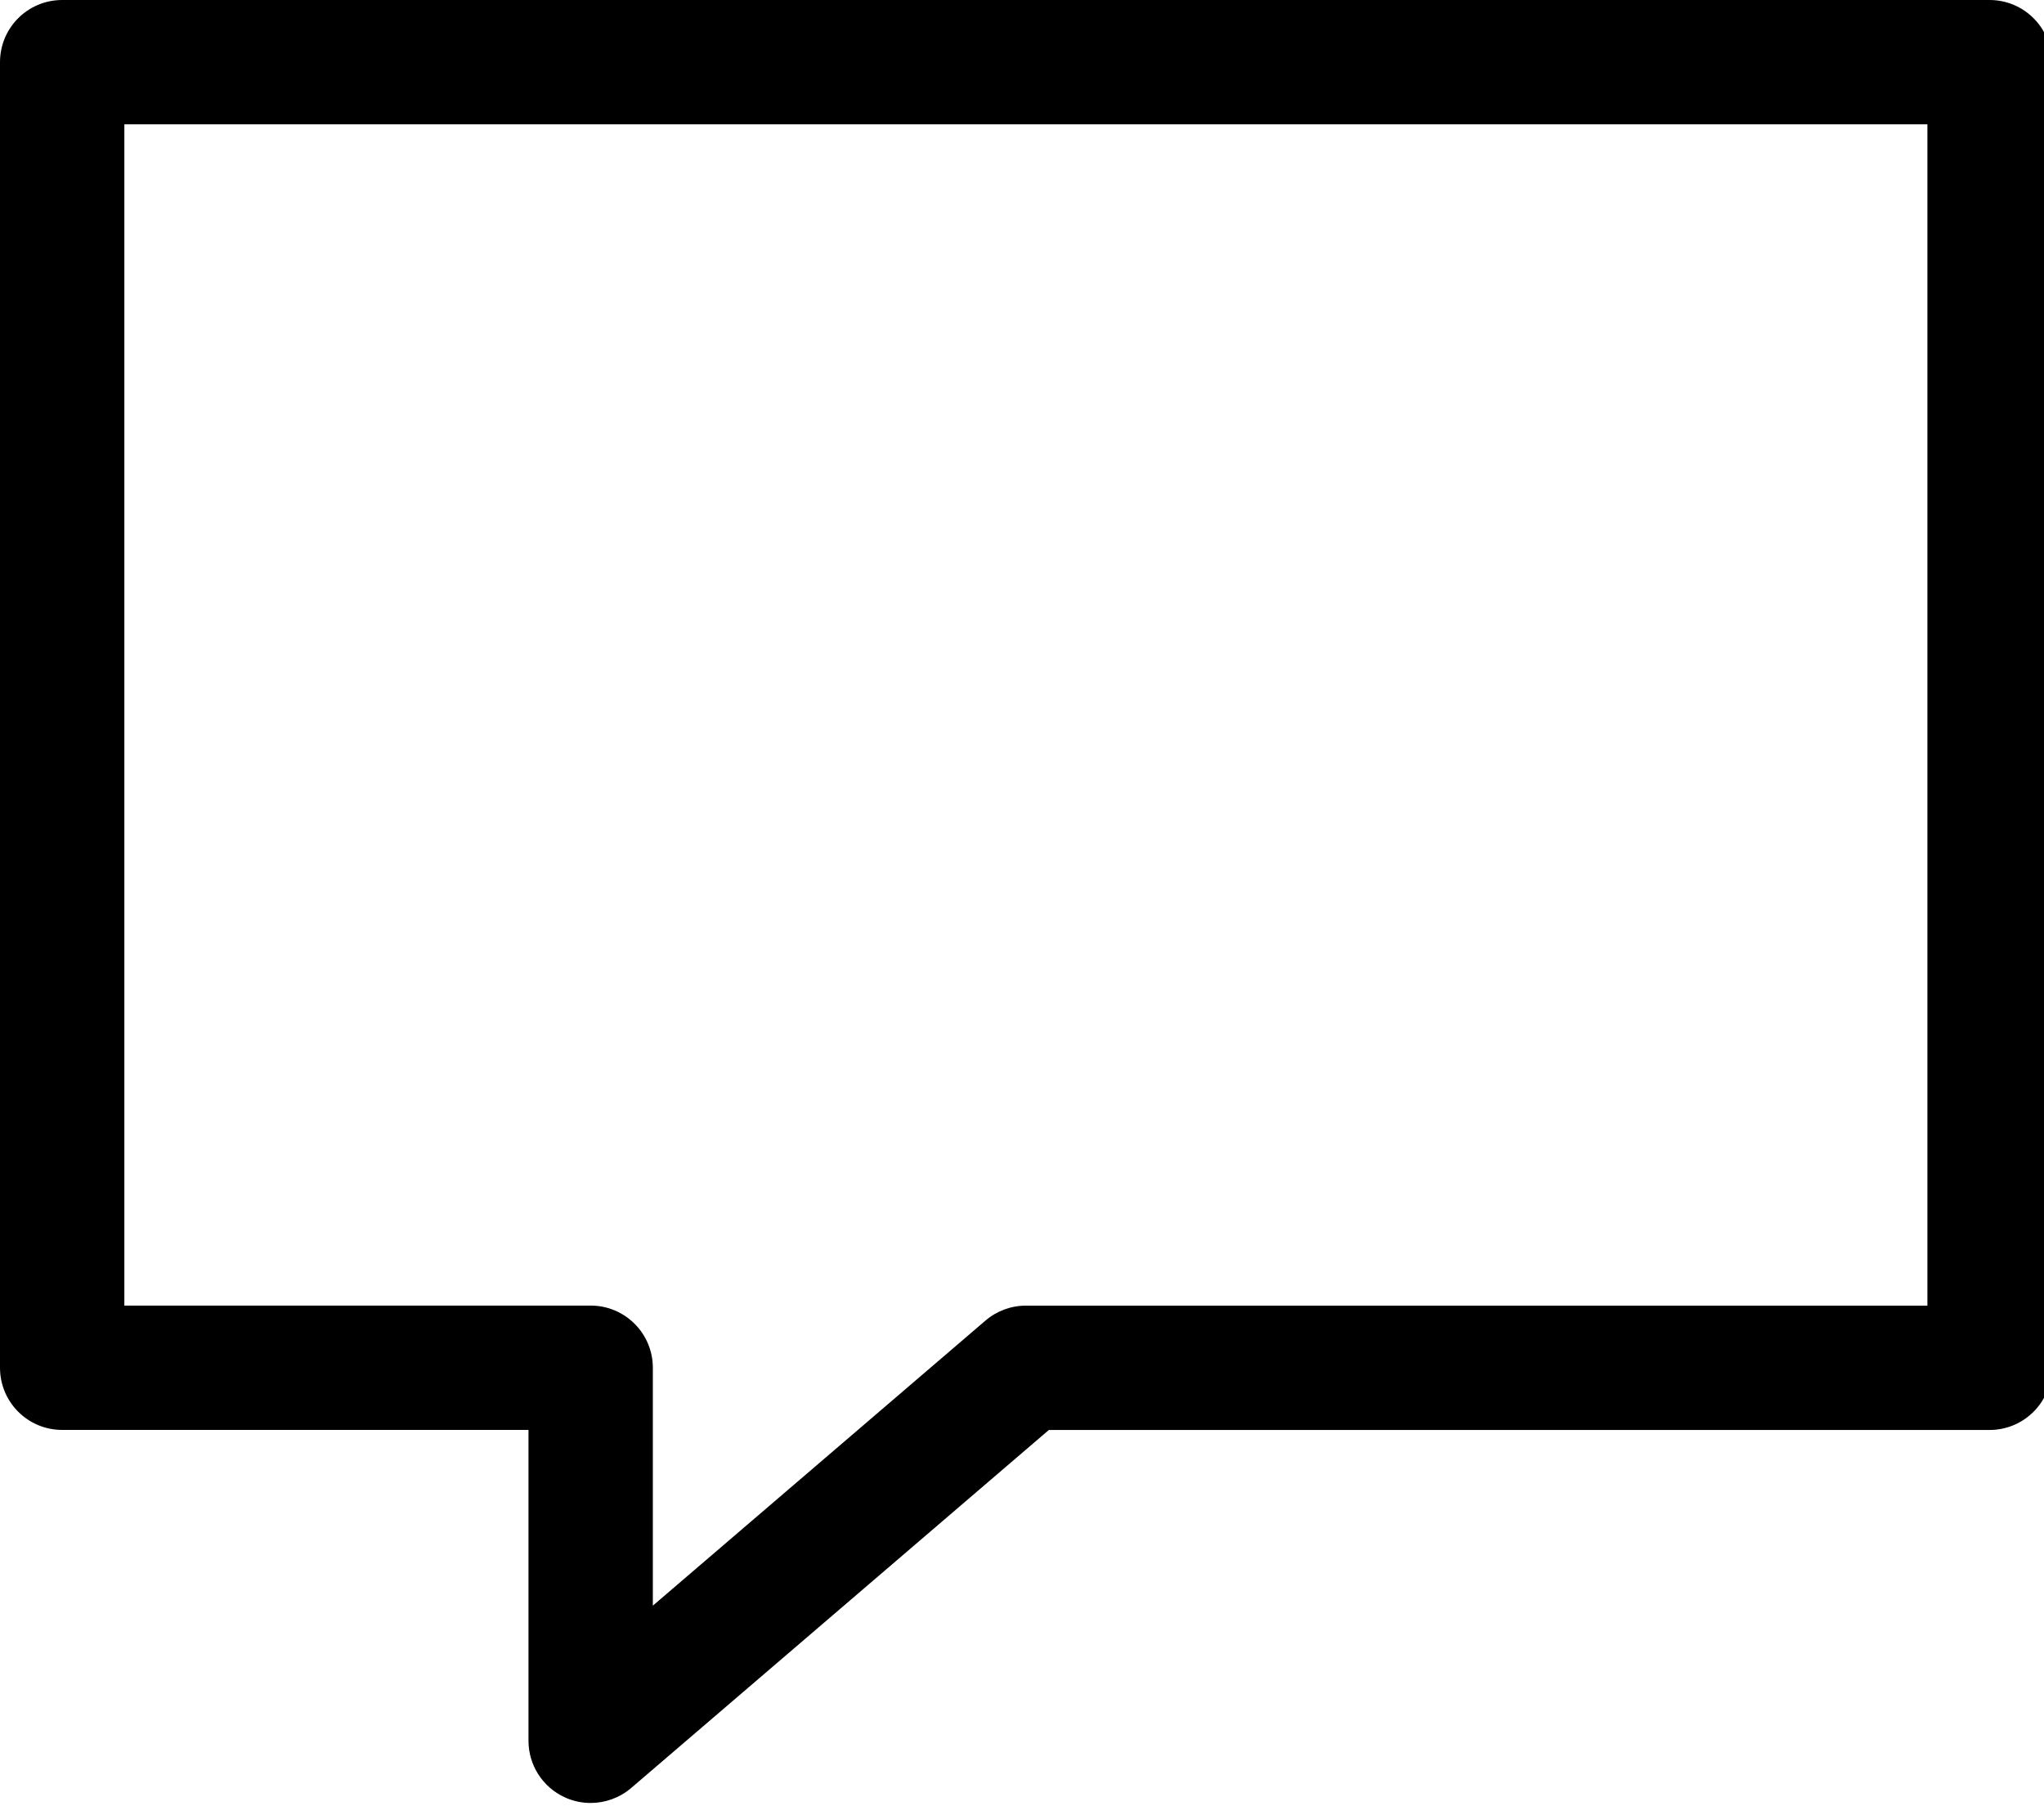 <?xml version="1.0" encoding="utf-8"?>
<!-- Generator: Adobe Illustrator 15.0.0, SVG Export Plug-In  -->
<!DOCTYPE svg PUBLIC "-//W3C//DTD SVG 1.1//EN" "http://www.w3.org/Graphics/SVG/1.1/DTD/svg11.dtd">
<svg version="1.1"
	 xmlns="http://www.w3.org/2000/svg" xmlns:xlink="http://www.w3.org/1999/xlink" xmlns:a="http://ns.adobe.com/AdobeSVGViewerExtensions/3.0/"
	 x="0px" y="0px" width="43px" height="38px" viewBox="0 0 43 38" enable-background="new 0 0 43 38" xml:space="preserve">
<defs>
</defs>
<path d="M12.425,37.931c-0.185,0-0.372-0.039-0.546-0.12c-0.464-0.213-0.761-0.677-0.761-1.188v-6.54h-9.81
	C0.585,30.083,0,29.498,0,28.774V1.308C0,0.585,0.585,0,1.308,0h40.547c0.722,0,1.308,0.585,1.308,1.308v27.467
	c0,0.724-0.586,1.309-1.308,1.309h-19.79l-8.788,7.533C13.035,37.823,12.731,37.931,12.425,37.931z M2.616,27.467h9.81
	c0.722,0,1.308,0.586,1.308,1.308v5.005l6.997-5.997c0.237-0.203,0.539-0.315,0.851-0.315h18.965V2.615H2.616V27.467z"/>
</svg>
